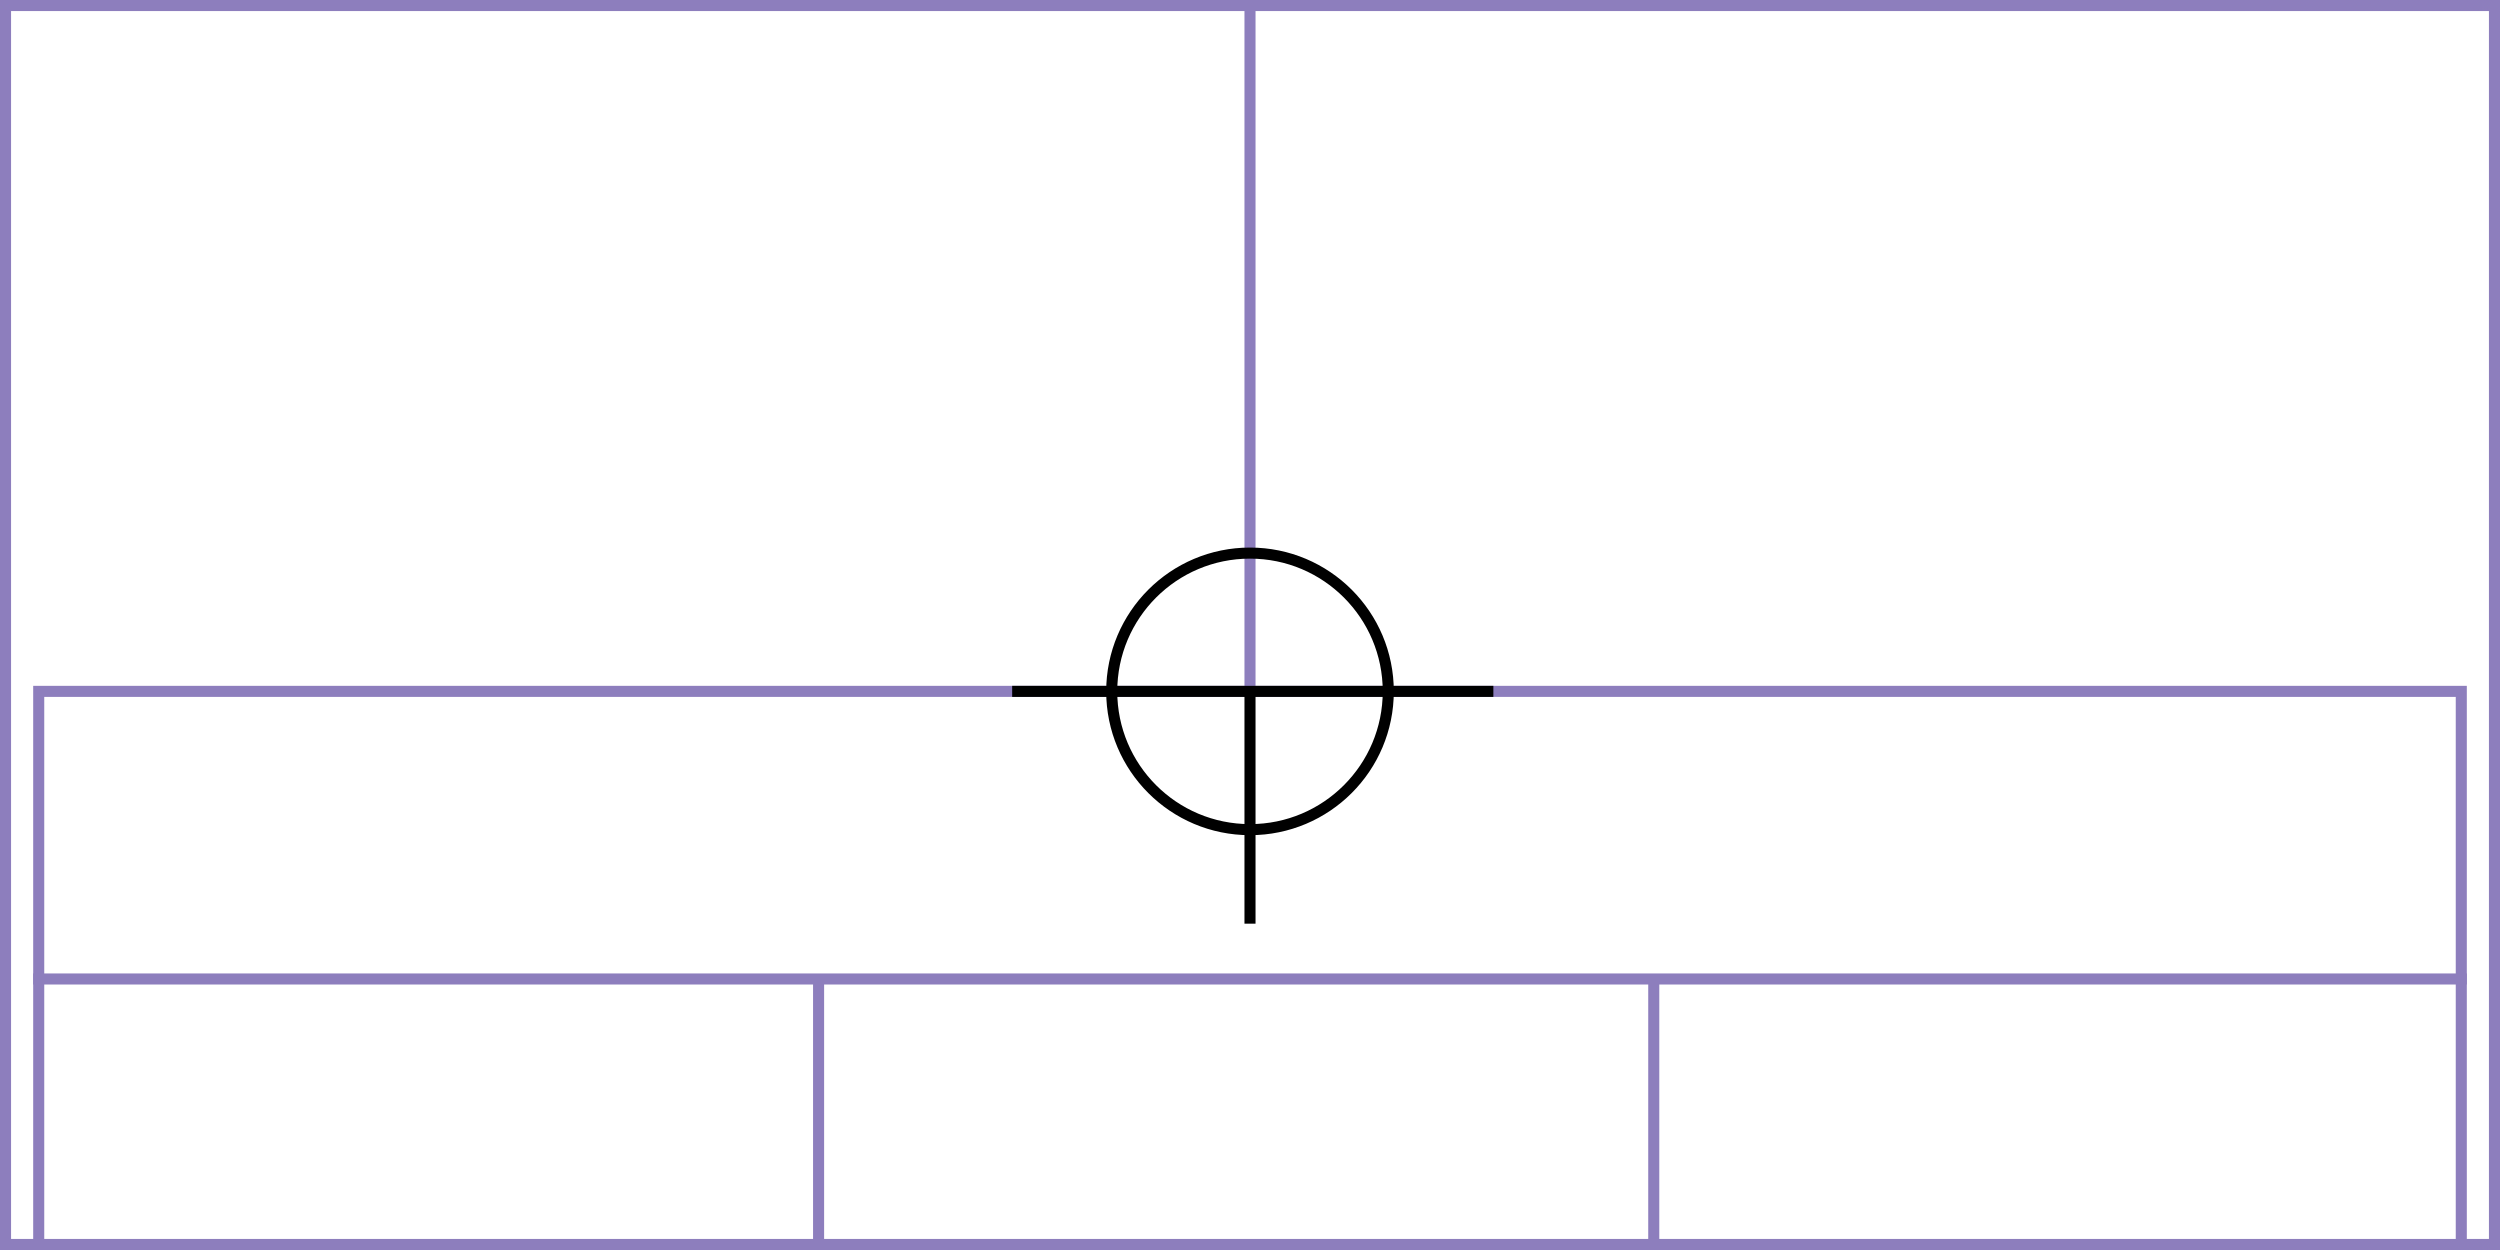 <svg xmlns="http://www.w3.org/2000/svg" height="226" width="452">
  <g>
    <title>background</title>
    <rect fill="#fff" height="226" id="canvas_background" width="452" x="0" y="0"></rect>
  </g>
  <g>
    <title>Rahmen</title>
    <rect fill="#fff" height="224" id="r1" stroke="#8D7EBD" stroke-width="2" width="450" x="1" y="1"></rect>
  </g>
  <g>
    <title>Zaehler</title>
    <line fill="none" id="z4" stroke="#8D7EBD" stroke-width="2" x1="226" x2="226" y1="1" y2="151"></line>
  </g>
  <g>
    <title>Verteiler</title>
    <rect fill="#fff" height="100" id="v1" stroke="#8D7EBD" stroke-width="2" width="438" x="7" y="125"></rect>
    <line fill="none" id="v2" stroke="#8D7EBD" stroke-width="2" x1="6" x2="446" y1="177" y2="177"></line>
    <line fill="none" id="v3" stroke="#8D7EBD" stroke-width="2" x1="148" x2="148" y1="177" y2="226"></line>
    <line fill="none" id="v4" stroke="#8D7EBD" stroke-width="2" x1="299" x2="299" y1="177" y2="226"></line>
  </g>
  <g>
    <title>NAP</title>
    <ellipse cx="226" cy="125" fill="none" id="svg21" rx="25" ry="25" stroke="#000" stroke-width="2"></ellipse>
    <line fill="none" id="svg22" stroke="#000" stroke-width="2" x1="183" x2="270" y1="125" y2="125"></line>
    <line fill="none" id="svg23" stroke="#000" stroke-width="2" x1="226" x2="226" y1="125" y2="167"></line>
  </g>
</svg>
